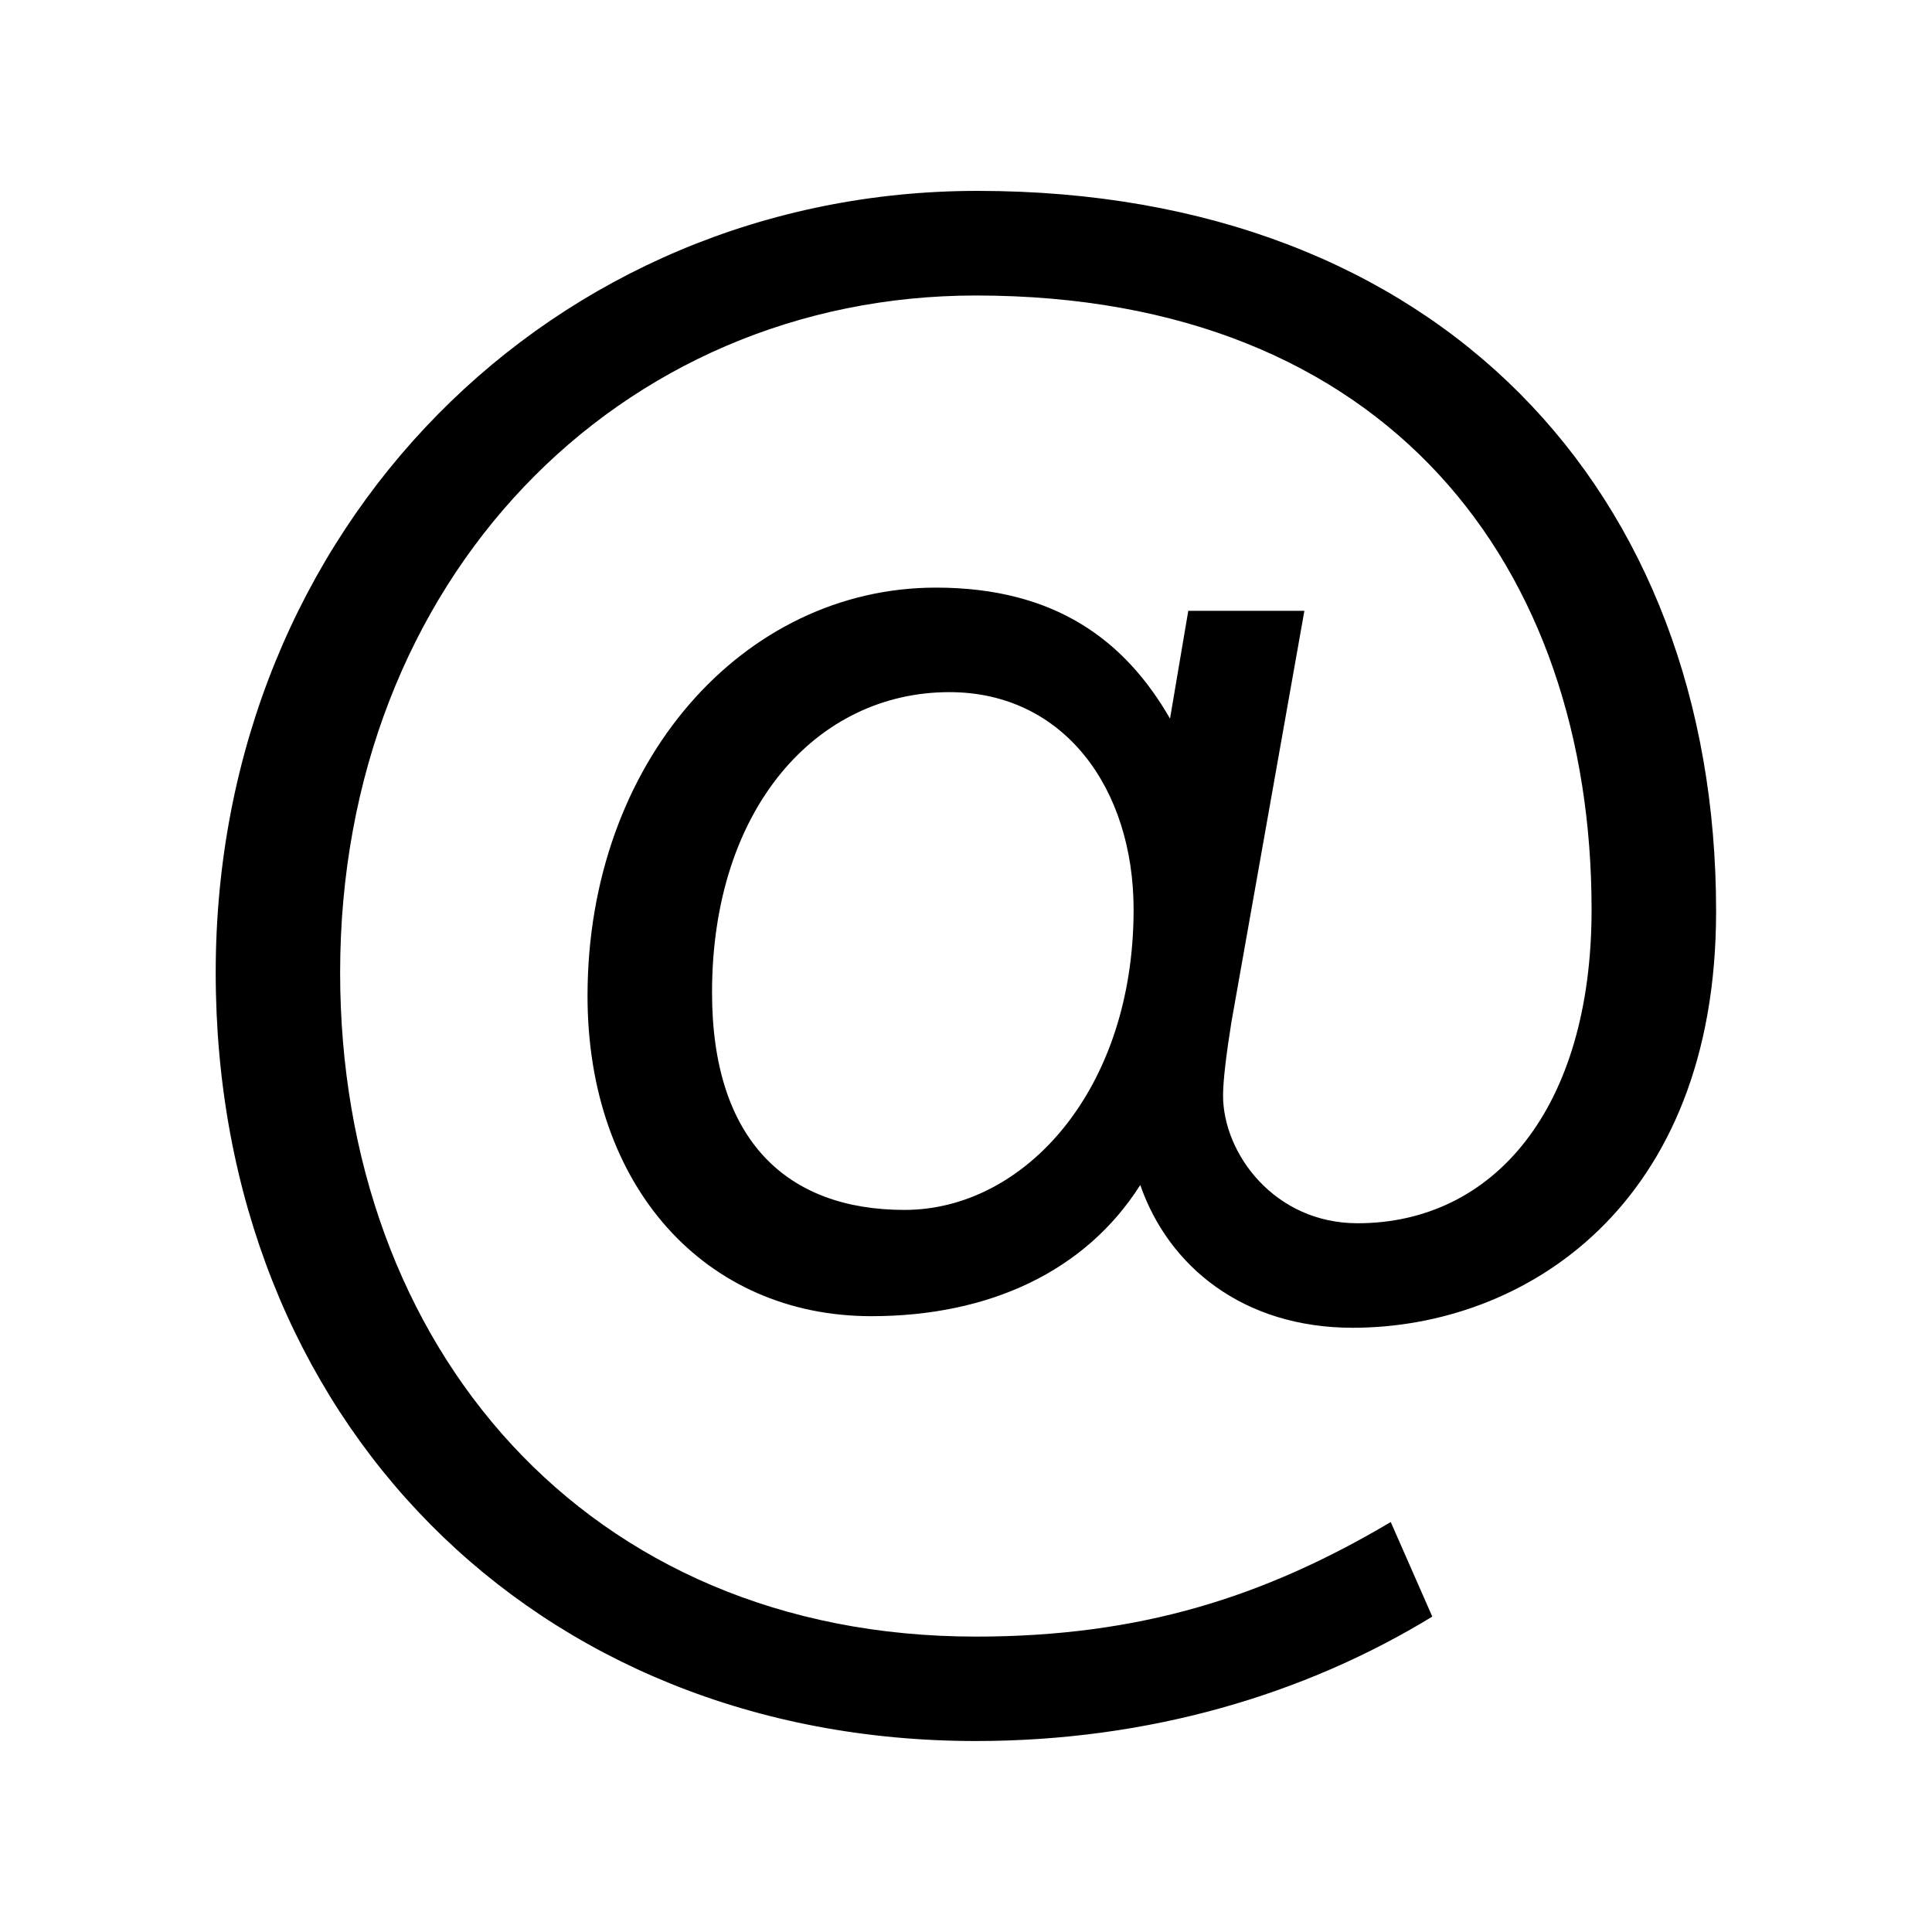 <?xml version="1.0" encoding="utf-8"?>
<!-- Generator: Adobe Illustrator 19.0.1, SVG Export Plug-In . SVG Version: 6.00 Build 0)  -->
<svg version="1.1" id="Layer_1" xmlns="http://www.w3.org/2000/svg" xmlns:xlink="http://www.w3.org/1999/xlink" x="0px" y="0px"
	 viewBox="0 0 20 20" style="enable-background:new 0 0 20 20;" xml:space="preserve">
<style type="text/css">
	.st0{fill:none;}
</style>
<g>
	<rect class="st0" width="20" height="20"/>
	<g>
		<path d="M14.003,13.745c-1.135,0-1.907-0.636-2.199-1.478
			C11.237,13.161,10.241,13.625,9.02,13.625c-1.718,0-2.938-1.34-2.938-3.315
			c0-2.423,1.615-4.227,3.607-4.227c1.237,0,1.959,0.55,2.423,1.356l0.189-1.116
			h1.202l-0.756,4.261c-0.052,0.326-0.086,0.602-0.086,0.756
			c0,0.602,0.533,1.323,1.392,1.323c1.409,0,2.423-1.186,2.423-3.247
			c0-3.54-2.096-6.357-6.374-6.357c-3.694,0-6.581,2.938-6.581,7.01
			c0,3.866,2.543,6.873,6.581,6.873c1.701,0,2.989-0.412,4.295-1.186l0.43,0.979
			c-1.323,0.808-2.938,1.288-4.725,1.288c-4.57,0-7.869-3.333-7.869-7.955
			c0-4.621,3.505-8.092,7.886-8.092c4.776,0,7.646,3.109,7.646,7.456
			C17.766,12.491,15.773,13.745,14.003,13.745z M9.828,7.165
			c-1.374,0-2.457,1.203-2.457,3.109c0,1.529,0.773,2.251,1.993,2.251
			c1.237,0,2.371-1.237,2.371-3.109C11.735,8.161,11.013,7.165,9.828,7.165z"/>
	</g>
</g>
</svg>
